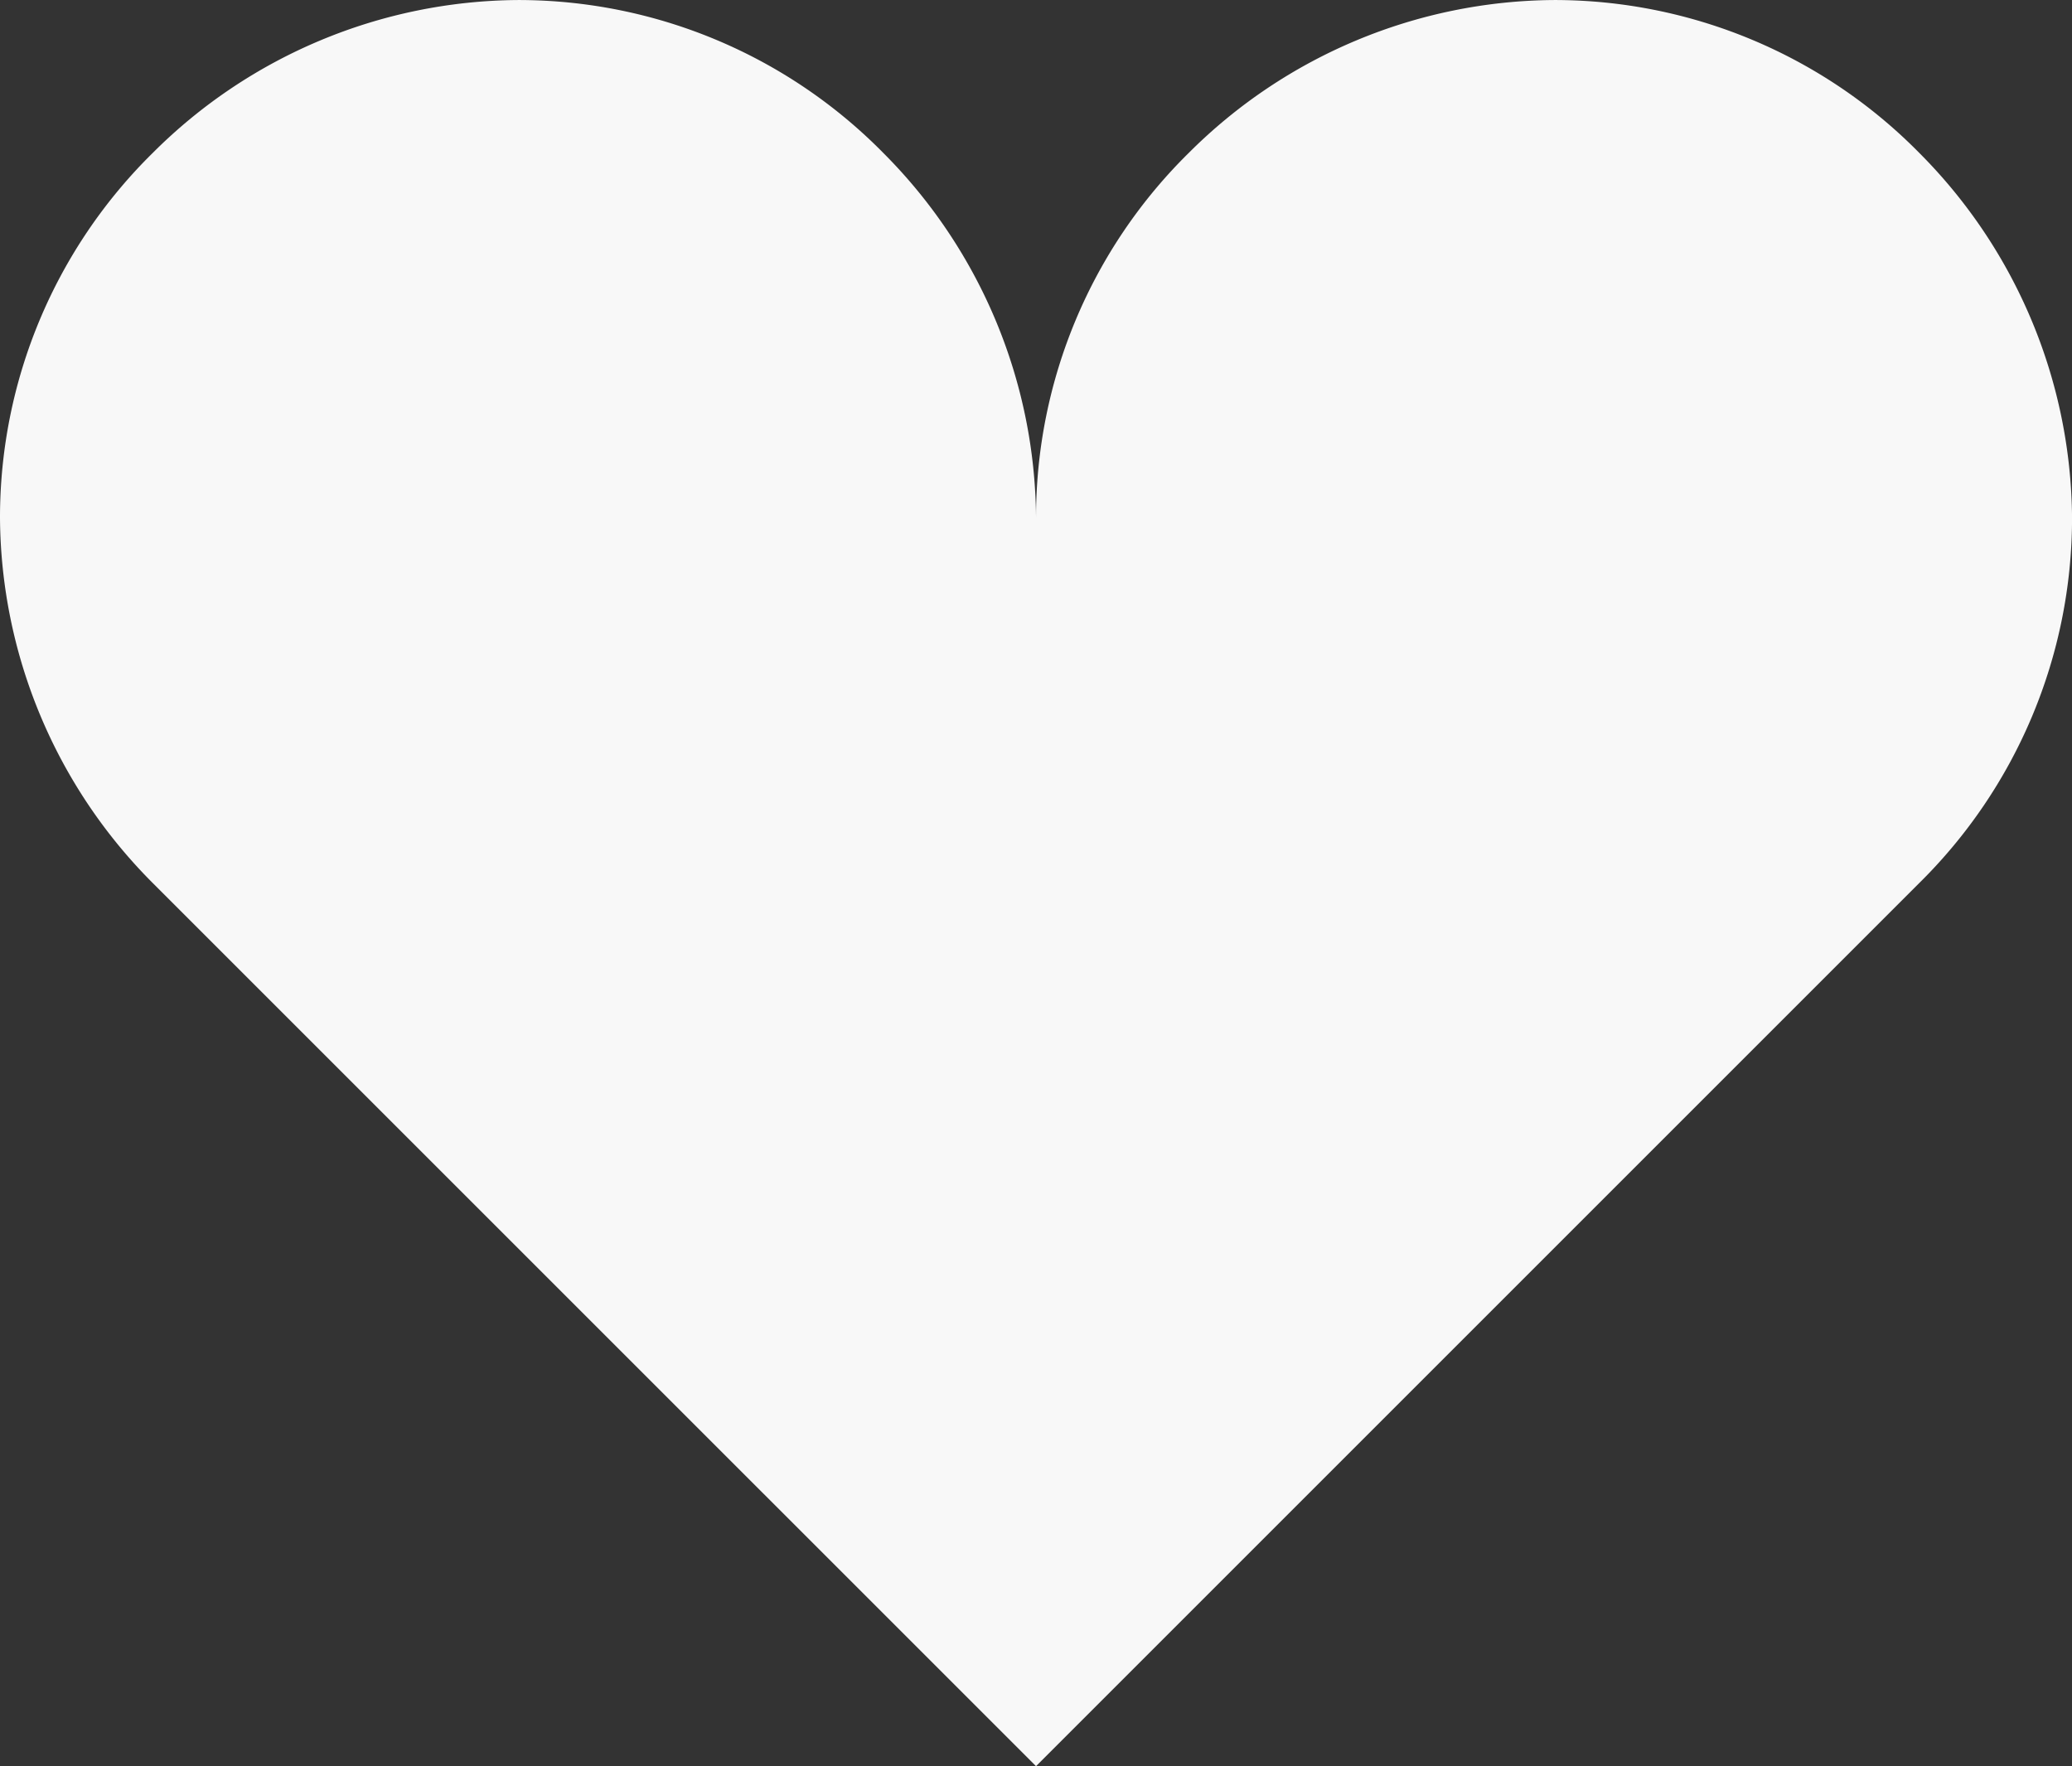 <svg xmlns="http://www.w3.org/2000/svg" xmlns:xlink="http://www.w3.org/1999/xlink" width="165.796" height="141.337" viewBox="0 0 165.796 141.337"><rect x="0" y="0" width="165.796" height="141.337" fill="#333333" stroke="none"/><defs><clipPath id="a"><rect width="165.796" height="141.337" fill="none"/></clipPath></defs><g transform="translate(112.108 59.669)"><g transform="translate(-112.108 -59.669)"><g clip-path="url(#a)"><path d="M41.449,0a41.7,41.7,0,0,0-29.22,12.229A40.943,40.943,0,0,0,0,41.449a41.7,41.7,0,0,0,12.229,29.22L82.9,141.337l70.669-70.669A41.047,41.047,0,0,0,165.8,41.449a41.775,41.775,0,0,0-12.229-29.22A40.974,40.974,0,0,0,124.347,0a41.7,41.7,0,0,0-29.22,12.229A40.943,40.943,0,0,0,82.9,41.449a41.7,41.7,0,0,0-12.229-29.22A40.974,40.974,0,0,0,41.449,0" transform="translate(0 0.002)" fill="#f8f8f8"/></g></g></g></svg>